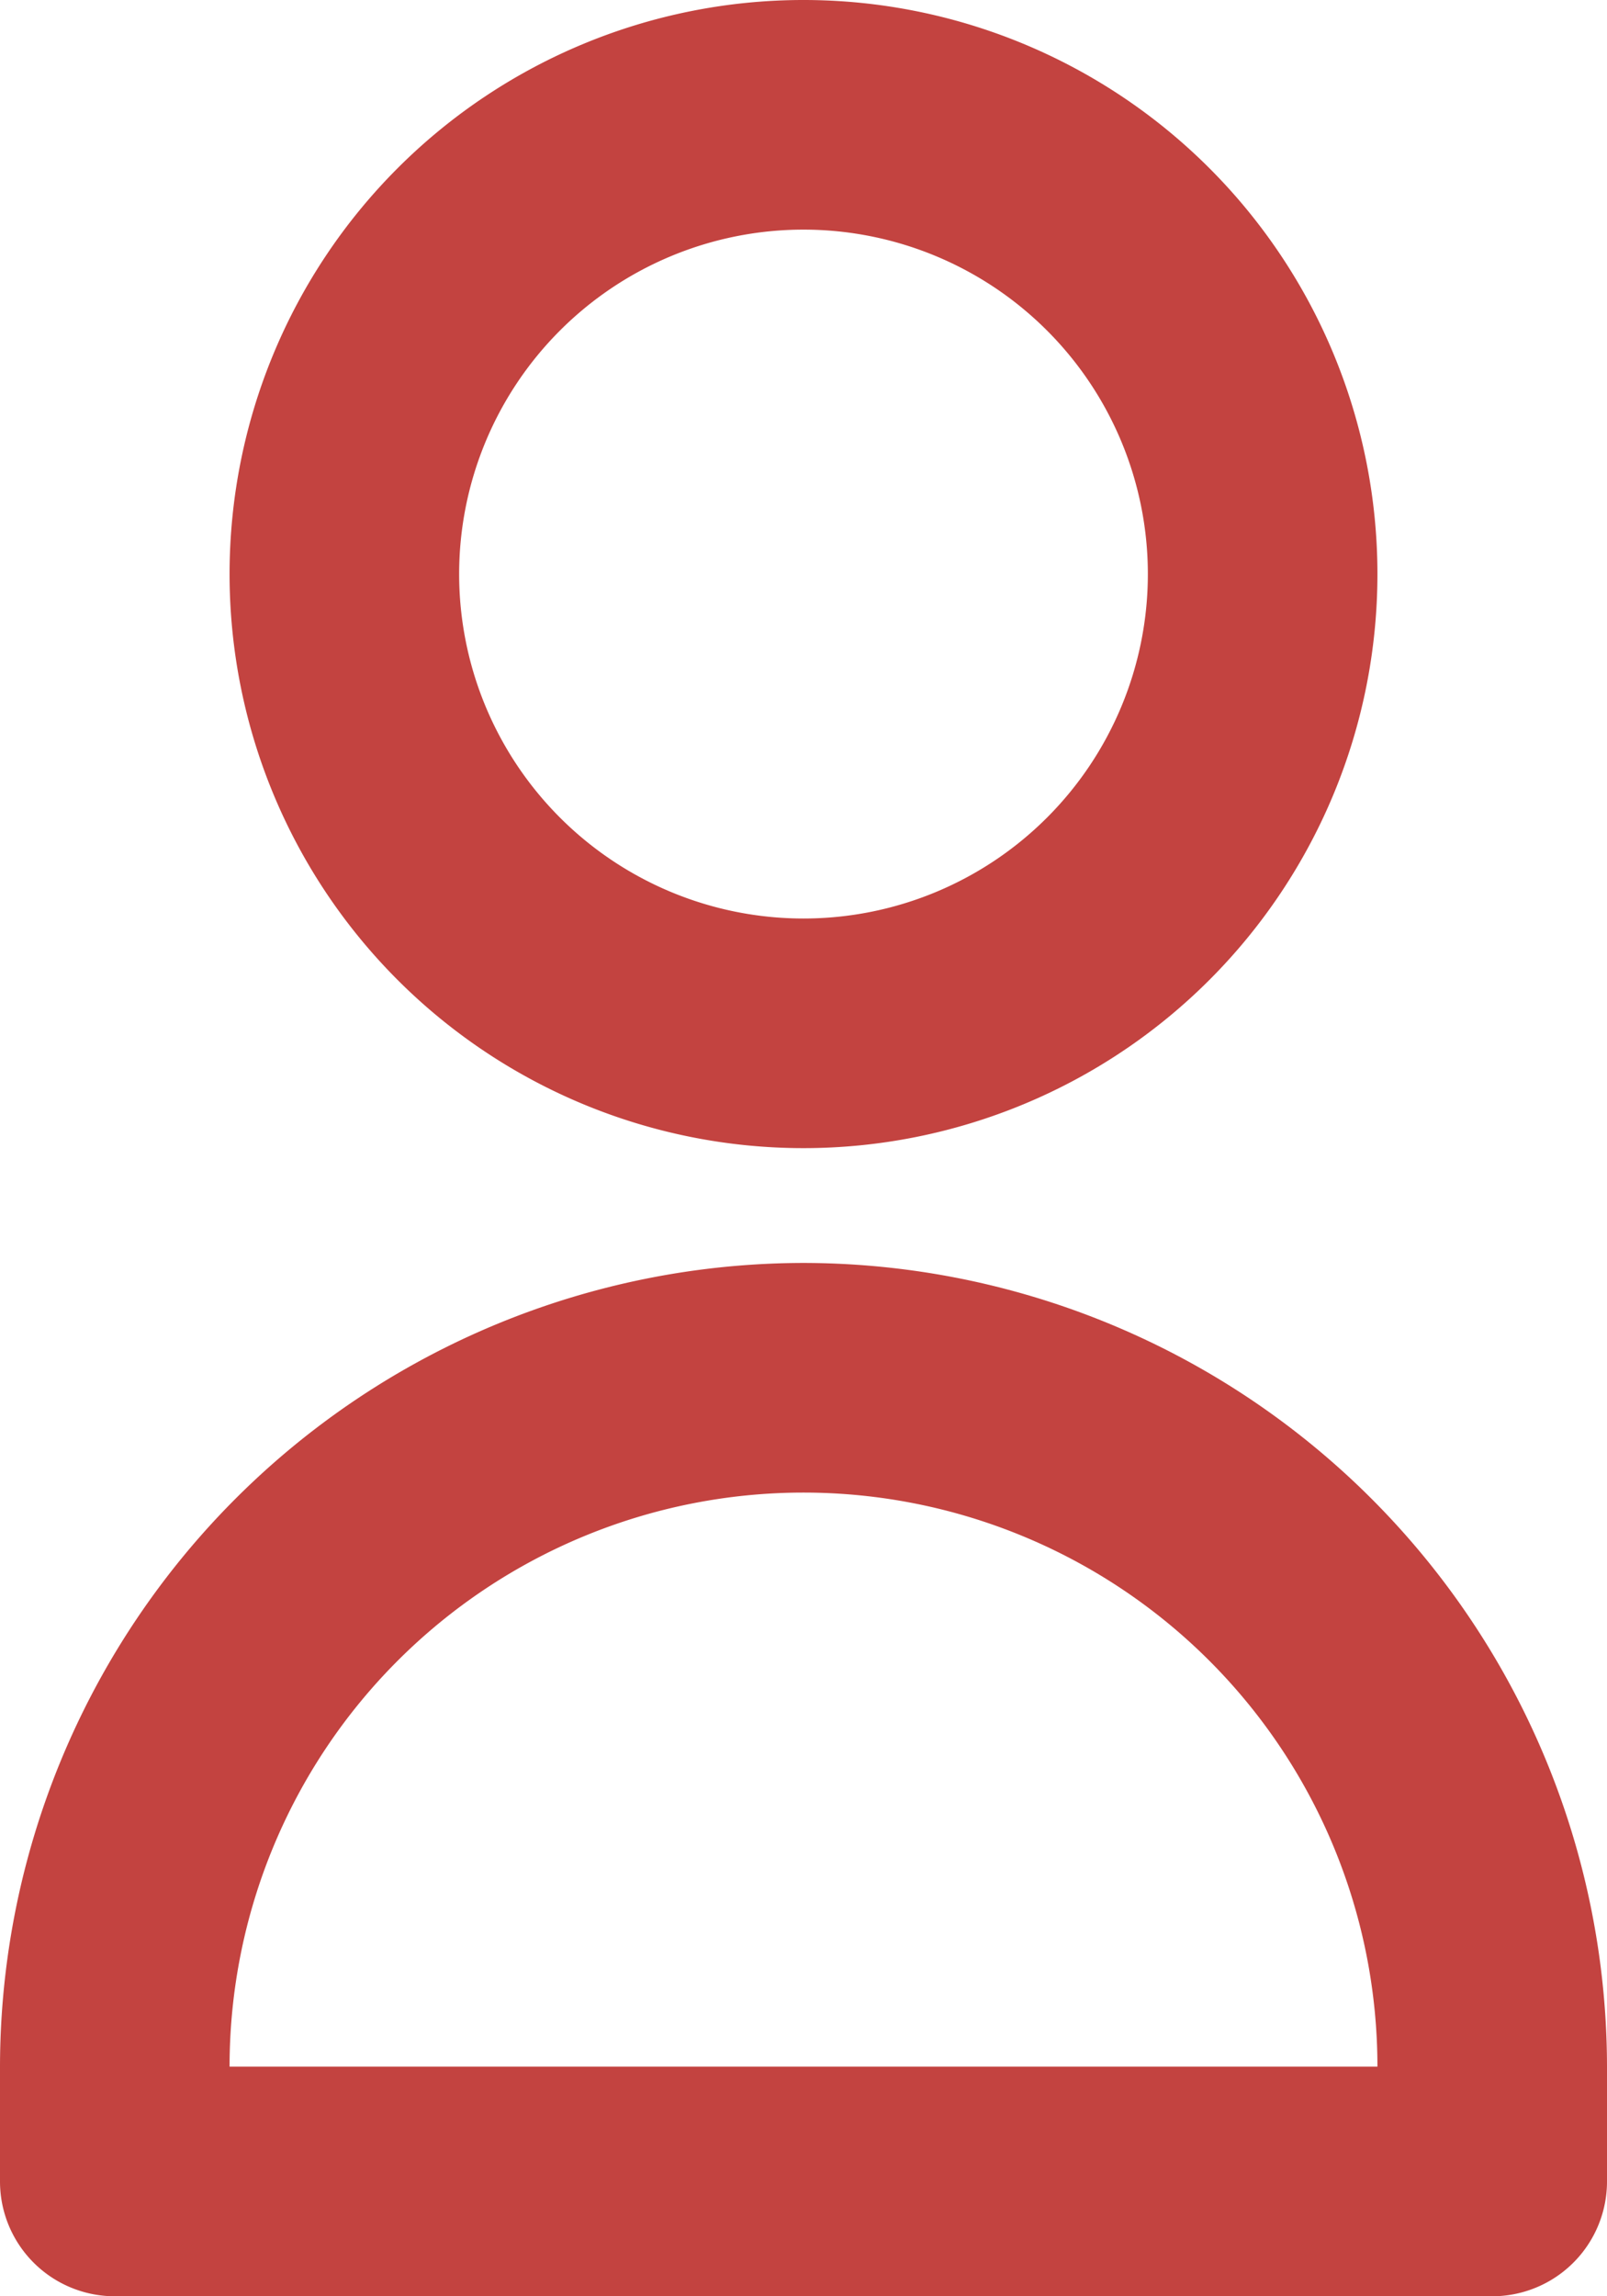 <svg xmlns="http://www.w3.org/2000/svg" width="14" height="20" viewBox="0 0 14 20">
    <g fill="none" fill-rule="evenodd">
        <path d="M-4 0h22v20H-4z"/>
        <path fill="#C34340" fill-rule="nonzero" d="M7 10A5 5 0 1 0 7 0a5 5 0 0 0 0 10zm0-8a3 3 0 1 1 0 6 3 3 0 0 1 0-6zm0 9a7.008 7.008 0 0 0-7 7v1a1 1 0 0 0 1 1h12a1 1 0 0 0 1-1v-1a7.008 7.008 0 0 0-7-7zm-5 7a5 5 0 0 1 10 0H2z"/>
    </g>
</svg>
